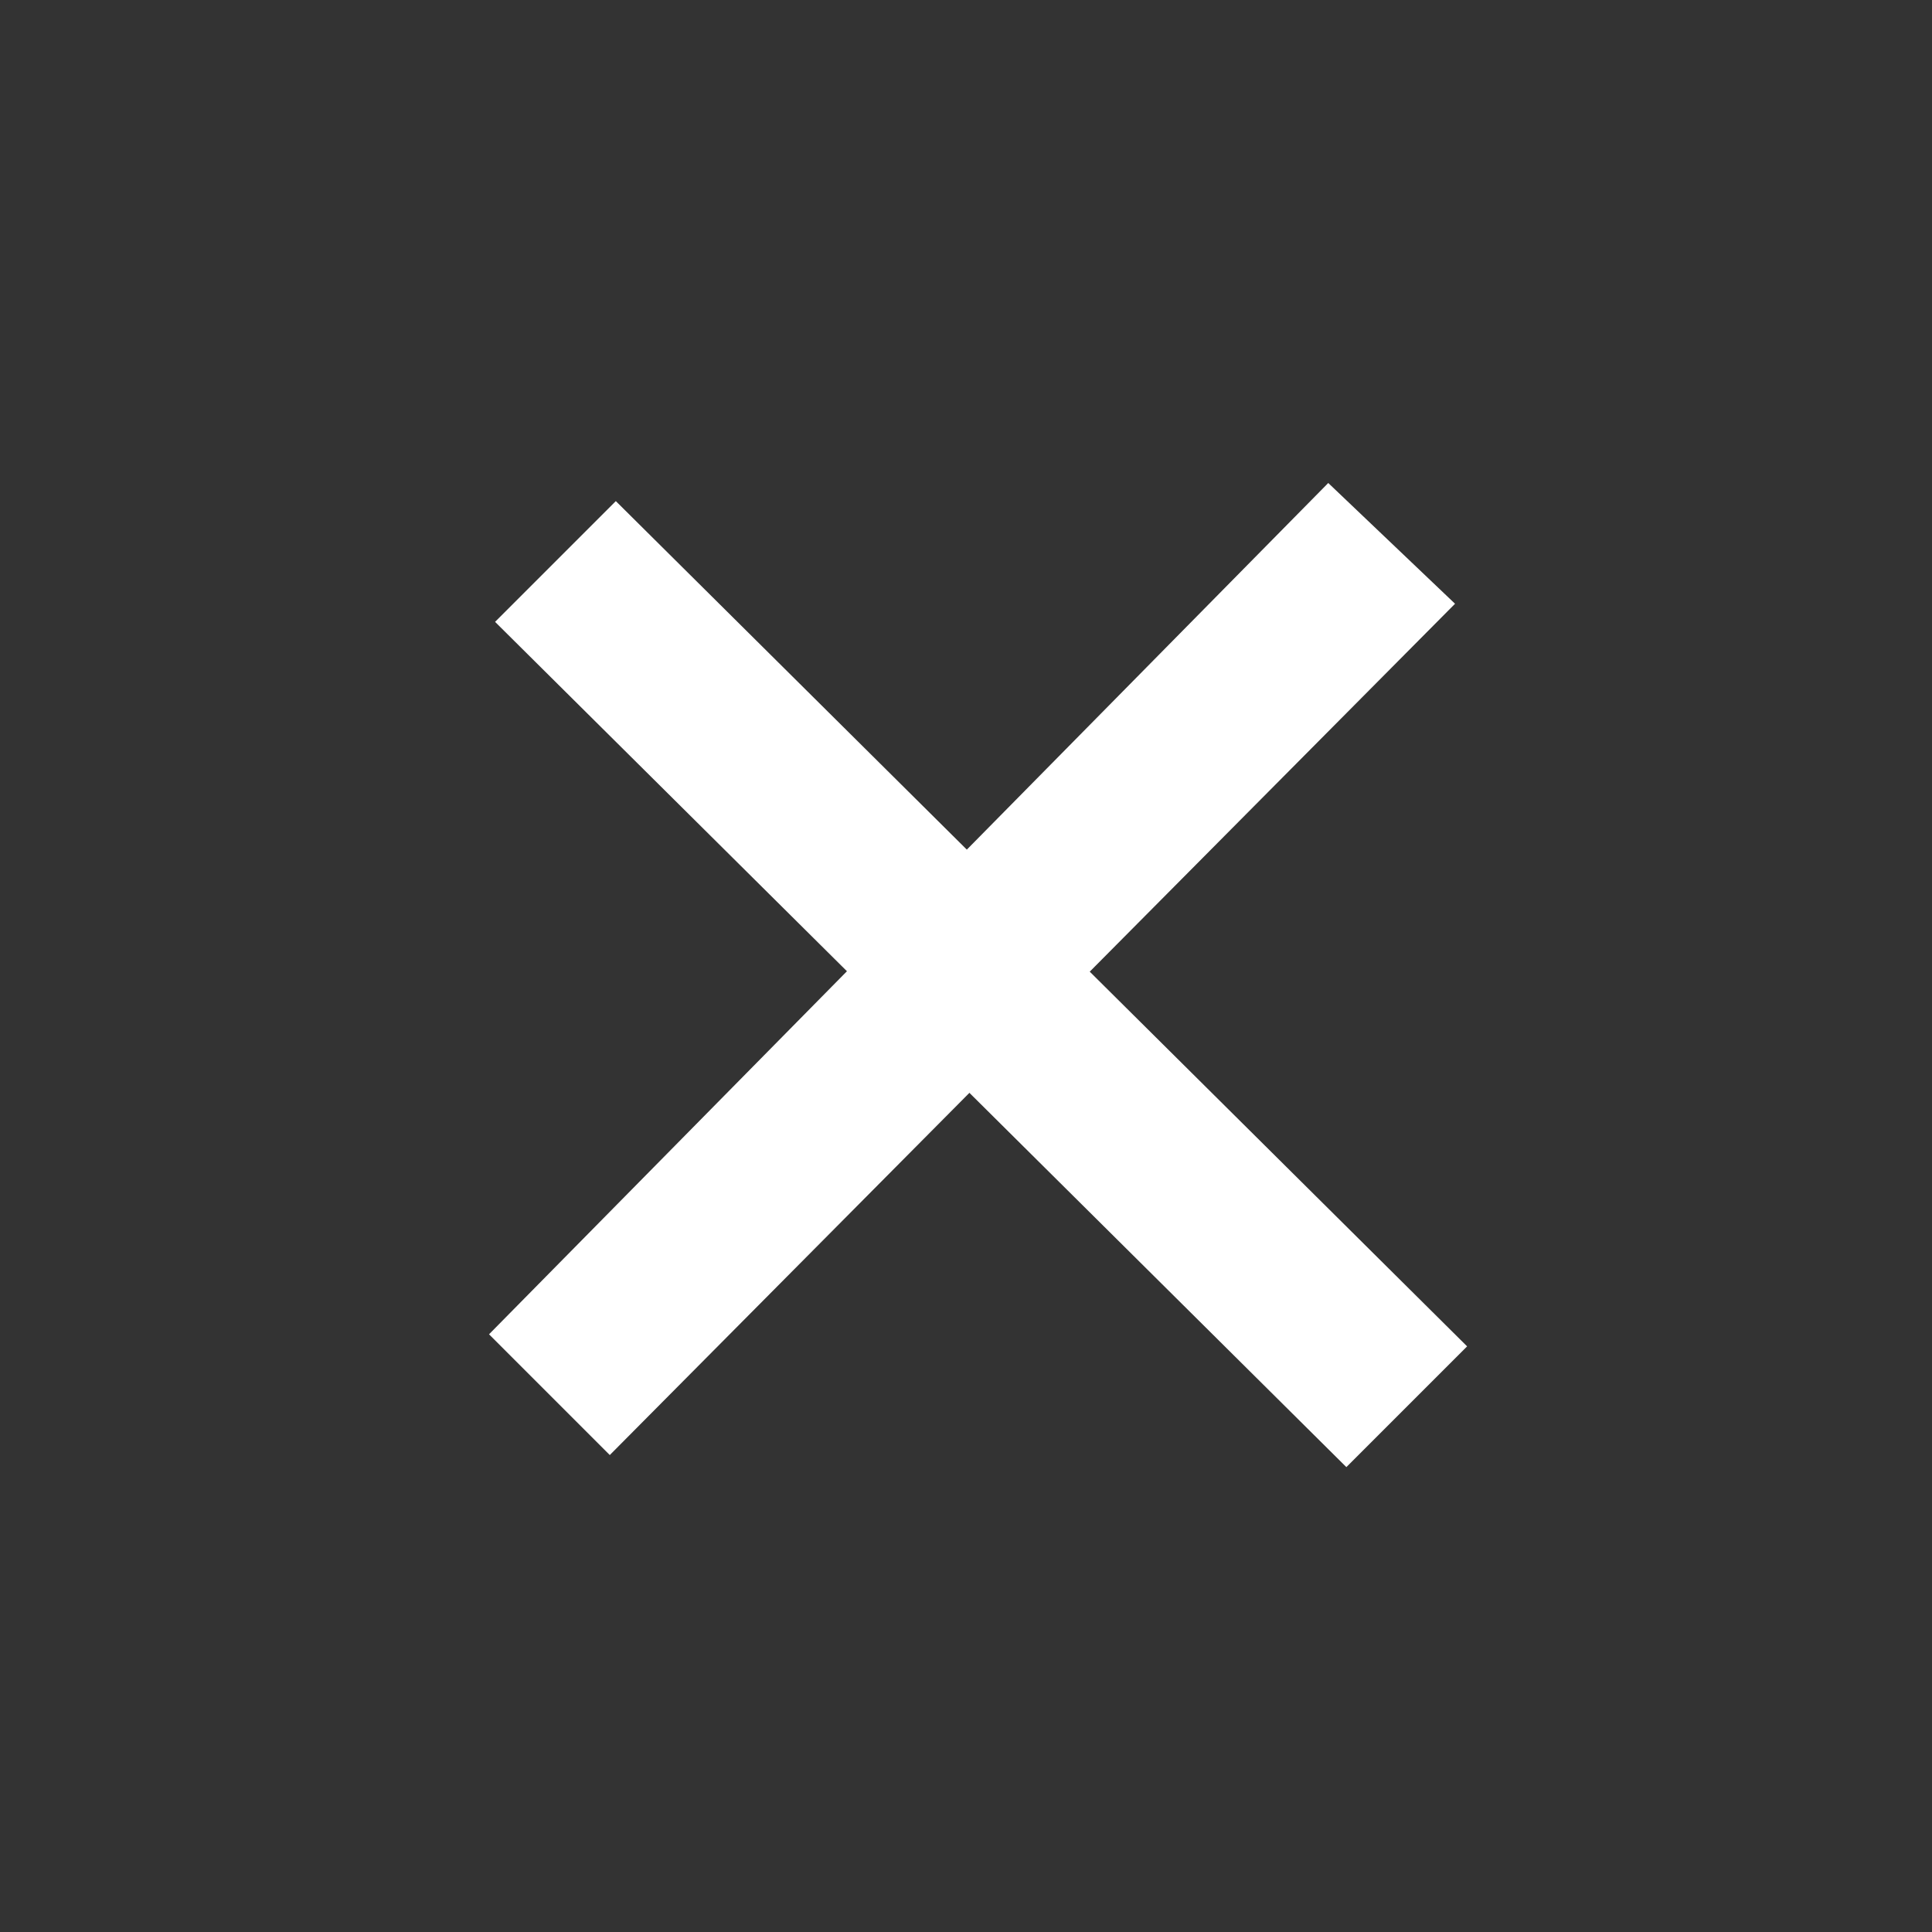 <svg xmlns="http://www.w3.org/2000/svg" fill="none" viewBox="0 0 32 32"><rect x="0" y="0" width="32" height="32" fill="#333333" stroke="none"/><g fill="#fff"><path d="M22 8l2.1 2-14 14.1-2-2z"/><path d="M24.3 22.3l-2 2-14.1-14 2-2z"/></g></svg>